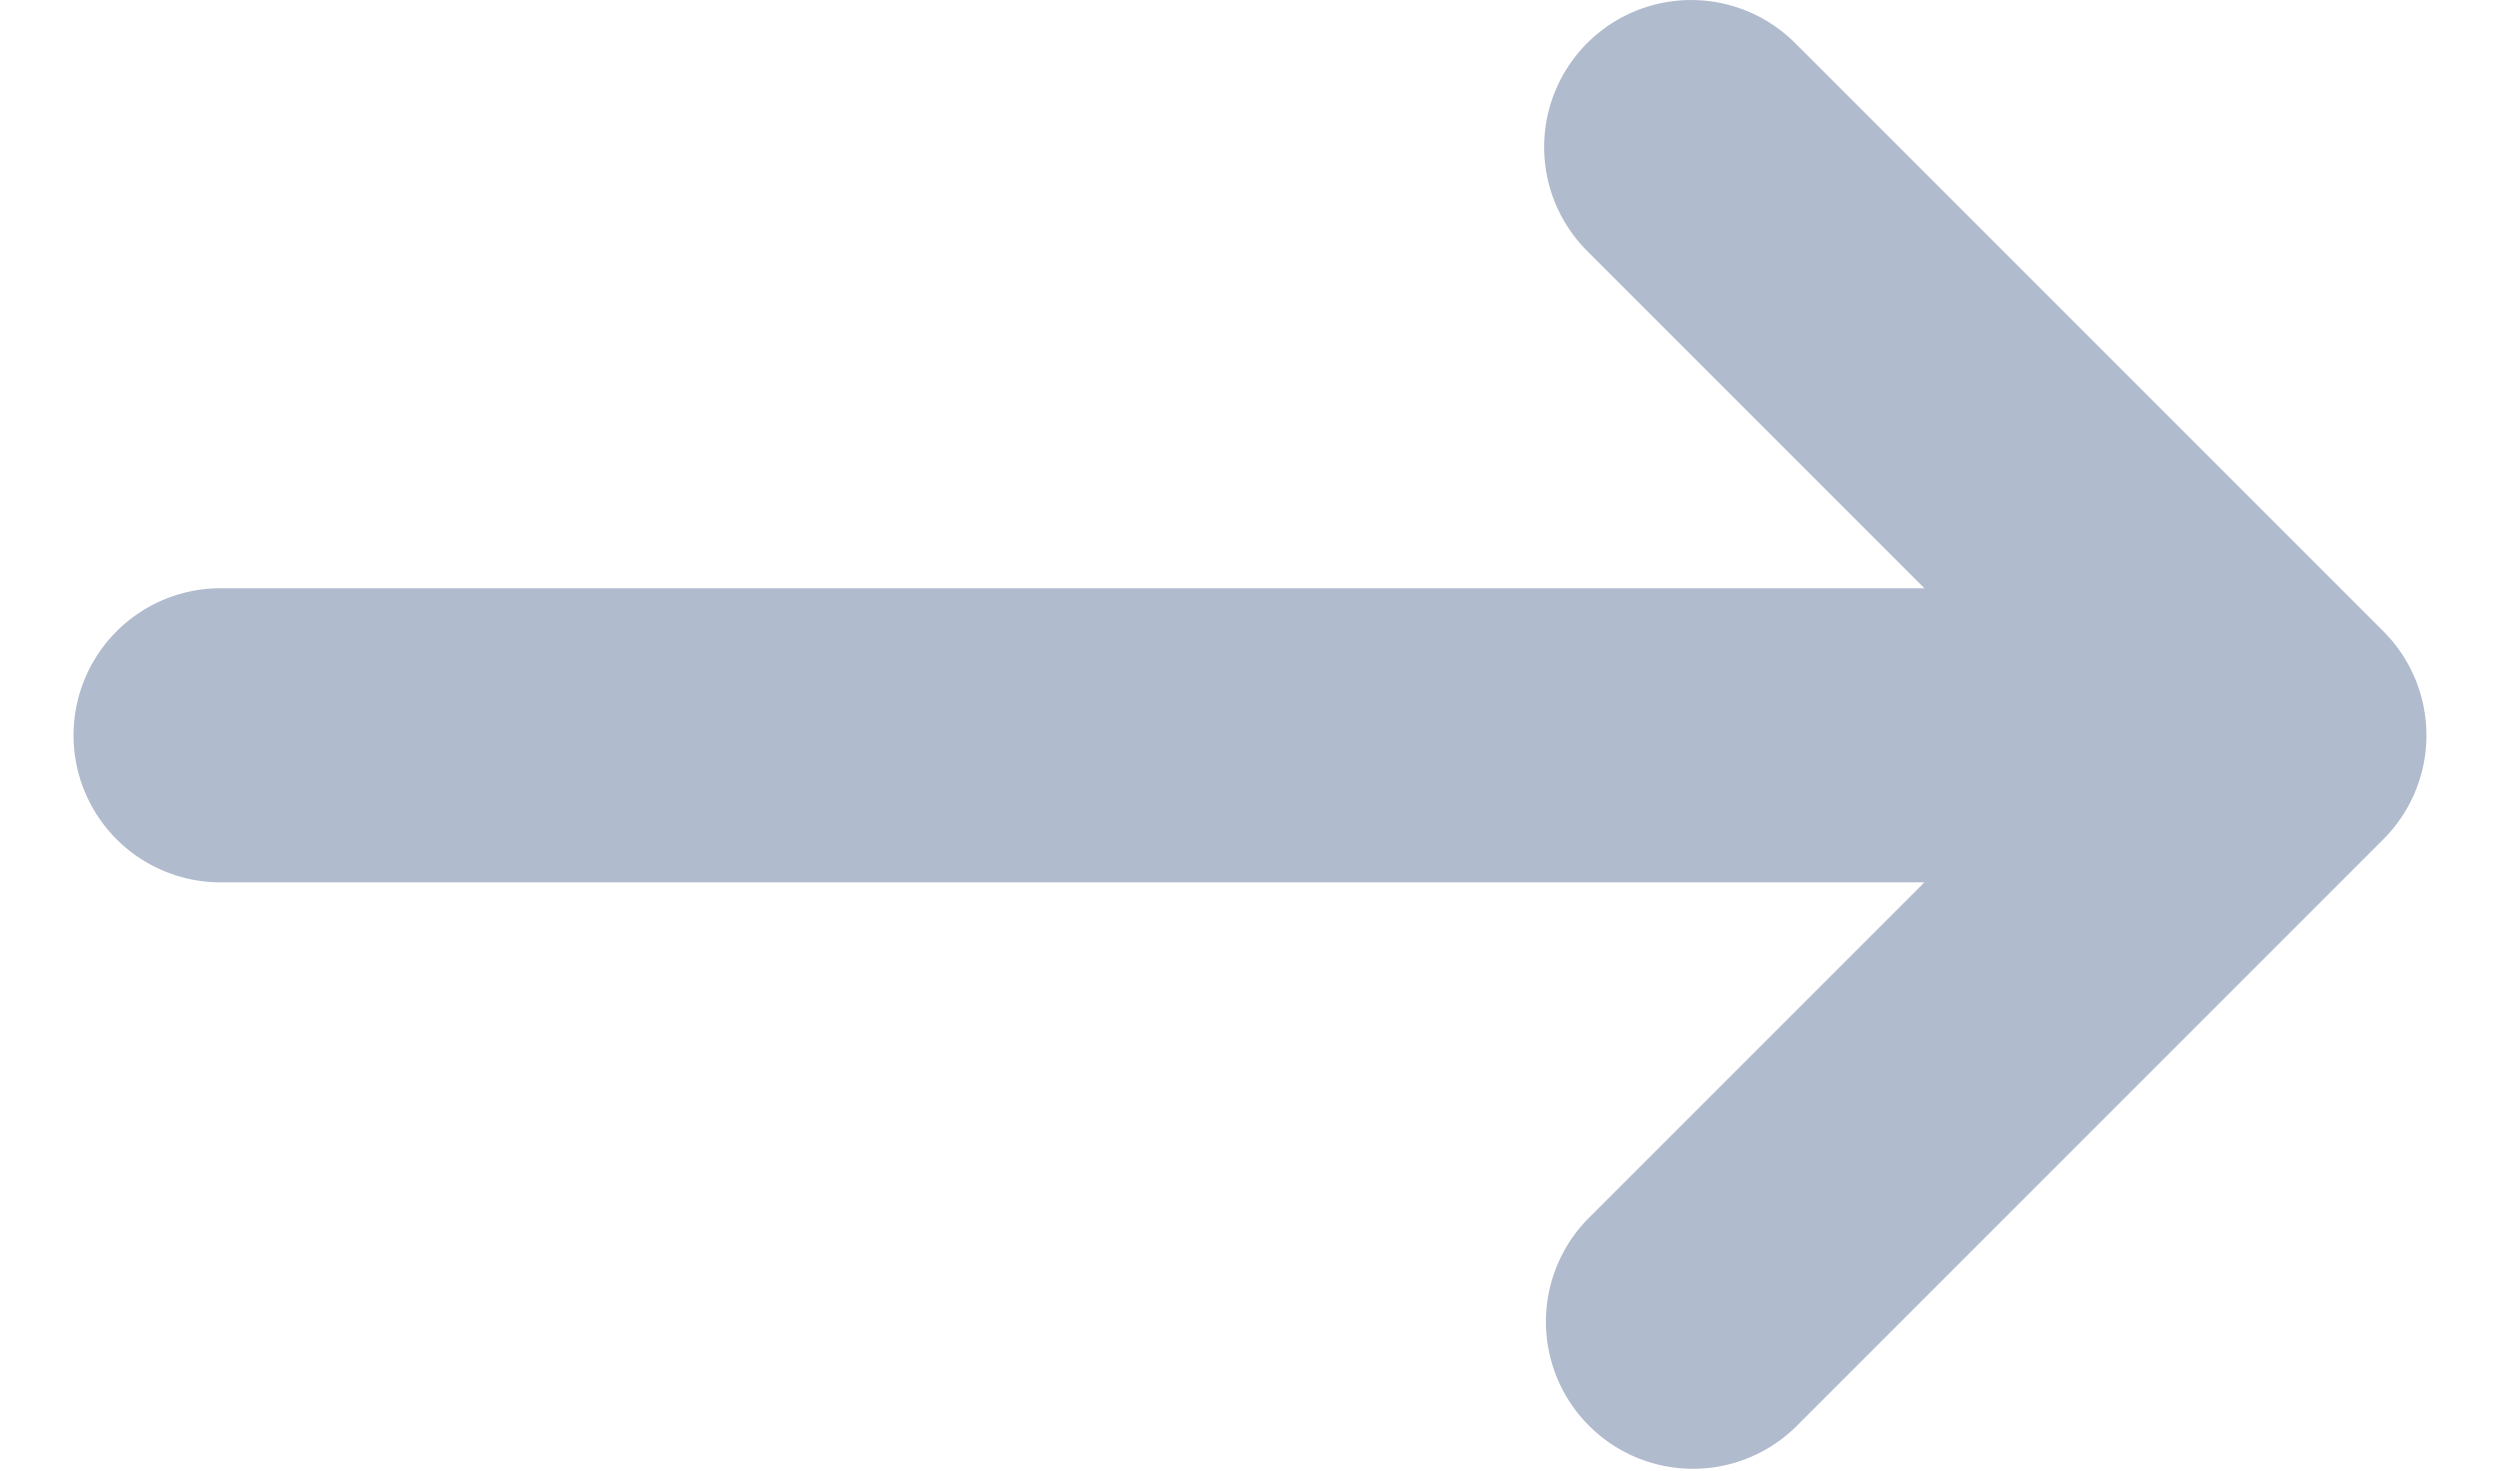 <svg xmlns="http://www.w3.org/2000/svg" width="17" height="10" viewBox="0 0 17 10" class="sc-iPzdya eHPkVe"><path fill-rule="evenodd" clip-rule="evenodd" d="M10.793.293a1 1 0 0 1 1.414 0l4 4a1 1 0 0 1 0 1.414l-4 4a1 1 0 0 1-1.414-1.414L13.086 6H1.5a1 1 0 0 1 0-2h11.586l-2.293-2.293a1 1 0 0 1 0-1.414Z" fill="#b1bbce"/></svg>